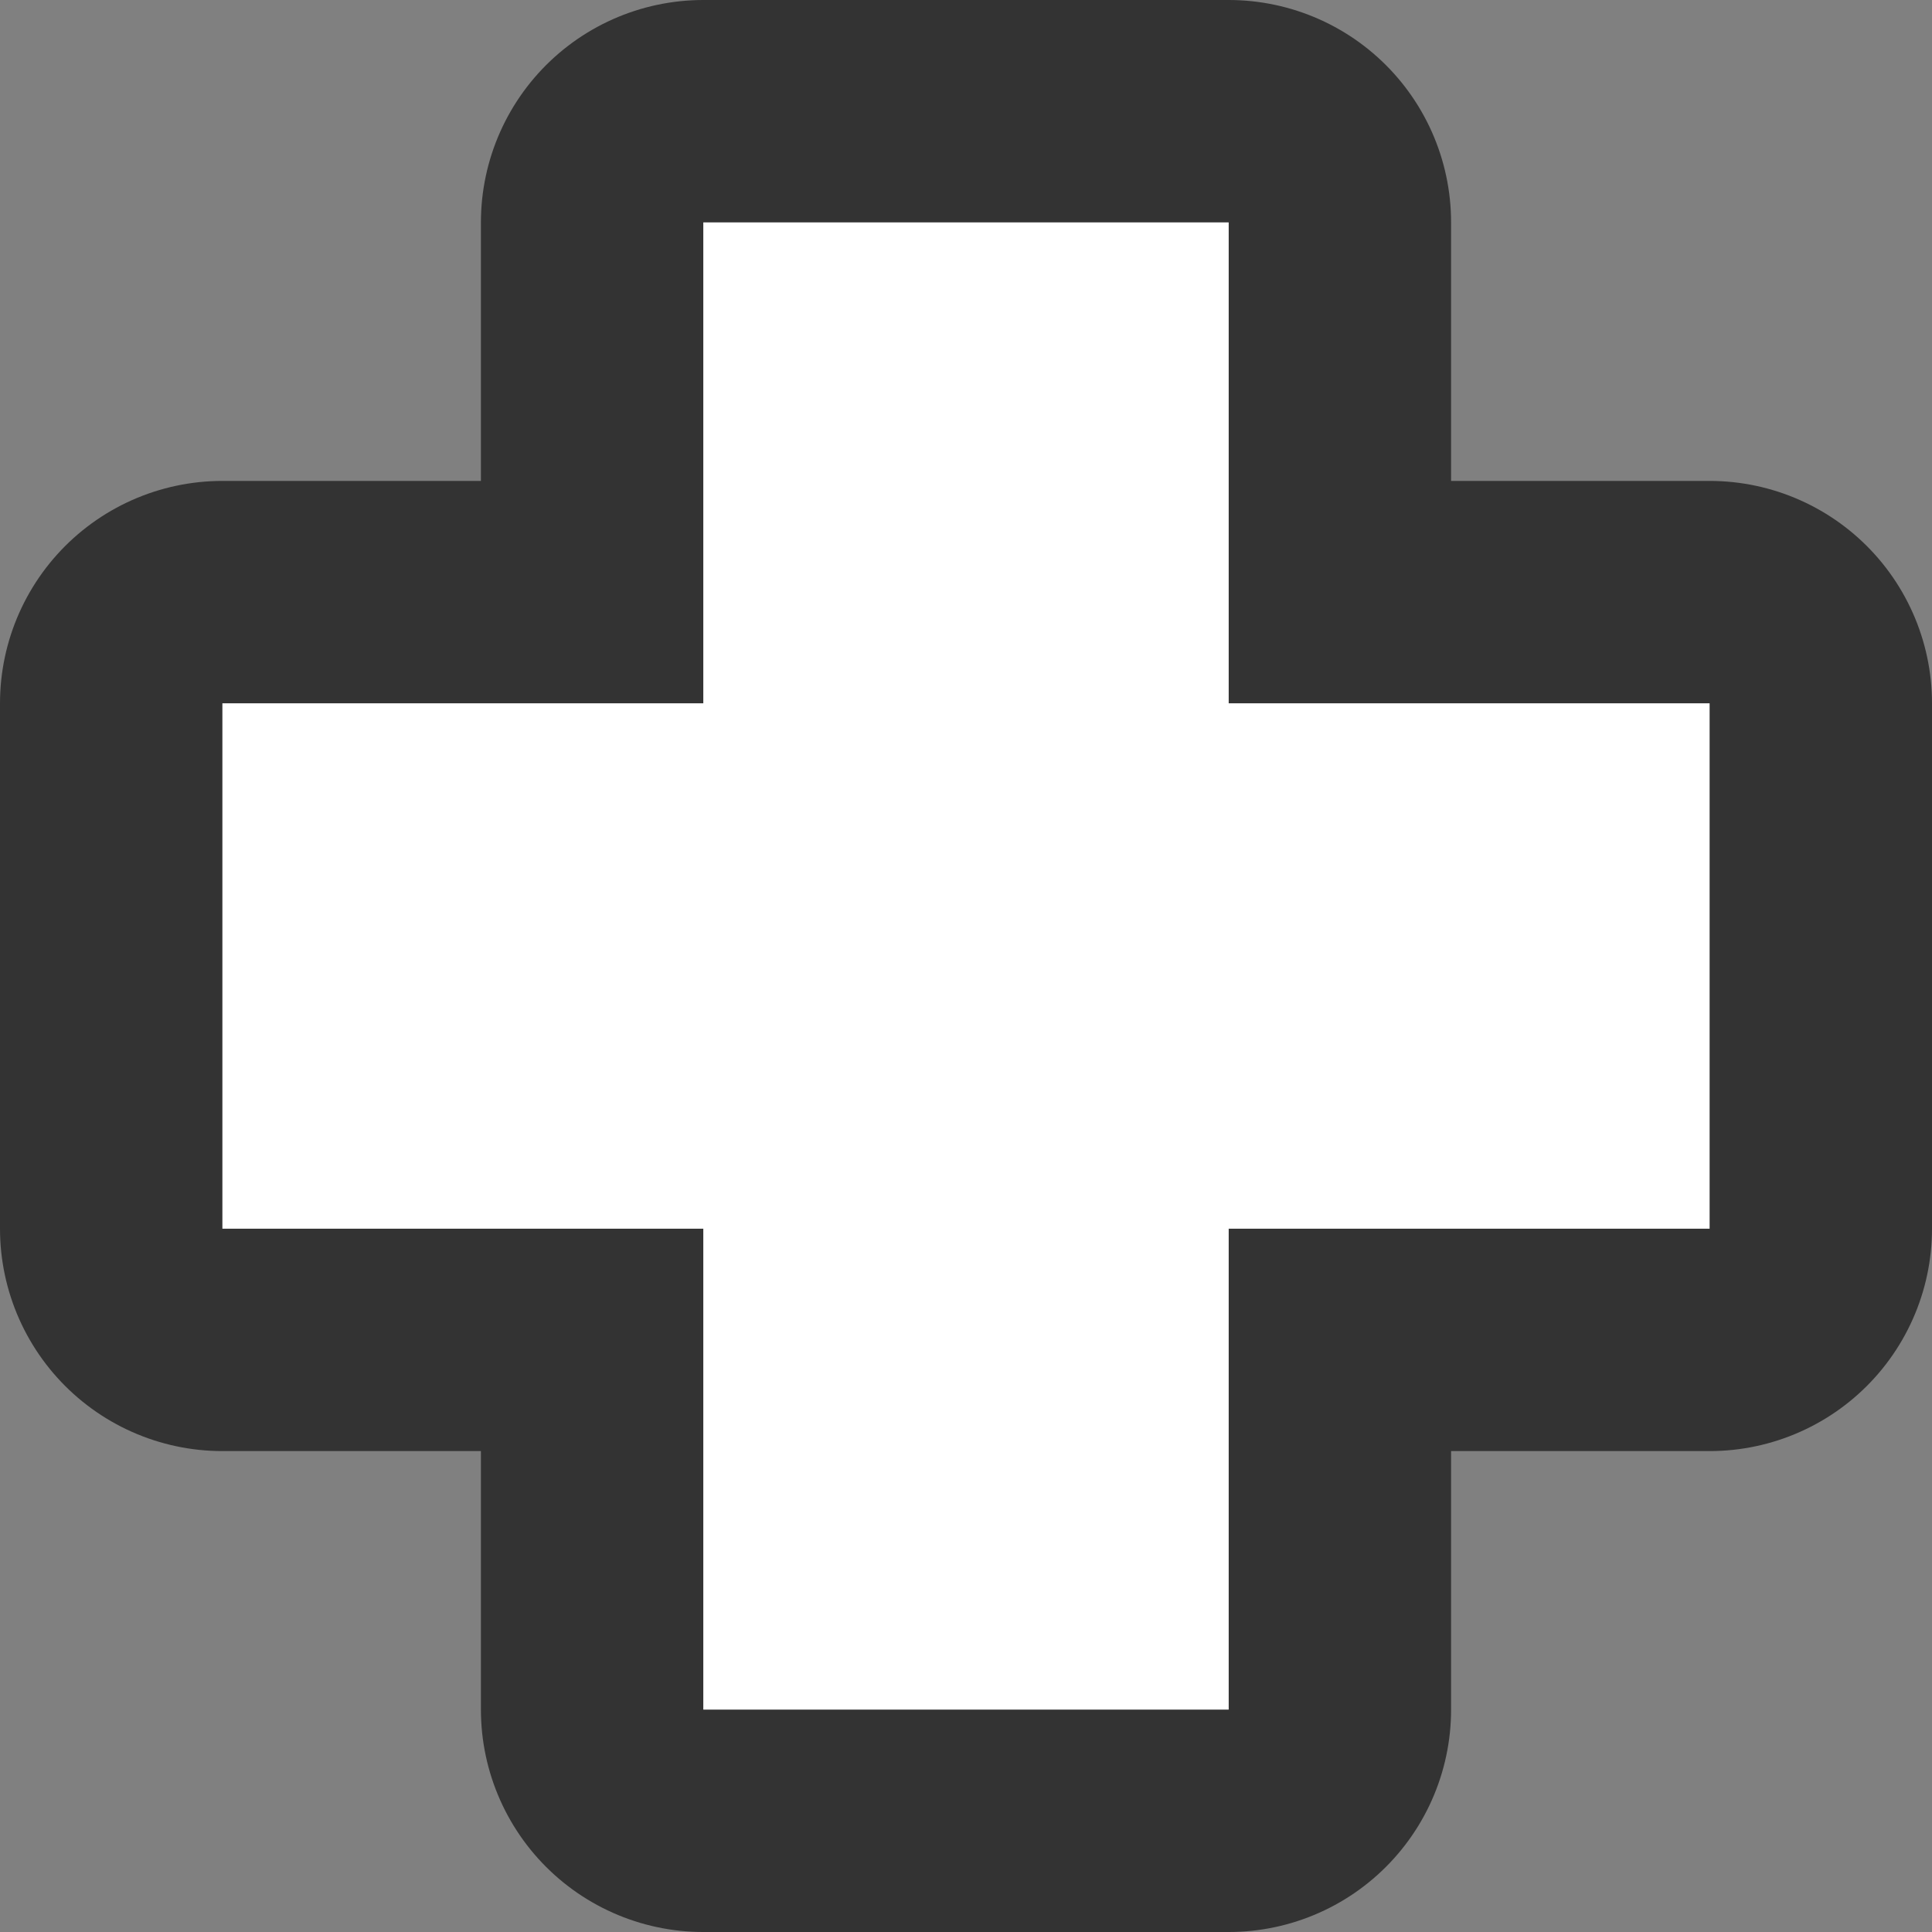 <?xml version="1.0" encoding="UTF-8" standalone="no"?>
<svg xmlns:xlink="http://www.w3.org/1999/xlink" height="34.75px" width="34.75px" xmlns="http://www.w3.org/2000/svg">
  <rect width="100%" height="100%" fill="#808080" stroke="none"/>
  <g transform="matrix(1.0, 0.0, 0.0, 1.0, 4.0, 4.0)">
    <path d="M26.75 18.1 L18.1 18.1 18.1 26.75 8.65 26.75 8.65 18.1 0.0 18.1 0.0 8.65 8.65 8.65 8.65 0.0 18.1 0.0 18.1 8.65 26.75 8.65 26.75 18.1 Z" fill="none" stroke="#000000" stroke-linecap="round" stroke-linejoin="round" stroke-opacity="0.6" stroke-width="8.0"/>
    <path d="M26.75 18.1 L18.1 18.1 18.1 26.75 8.65 26.75 8.65 18.1 0.0 18.1 0.0 8.65 8.65 8.65 8.65 0.0 18.1 0.0 18.1 8.65 26.75 8.65 26.75 18.1" fill="#ffffff" fill-rule="evenodd" stroke="none"/>
  </g>
</svg>
